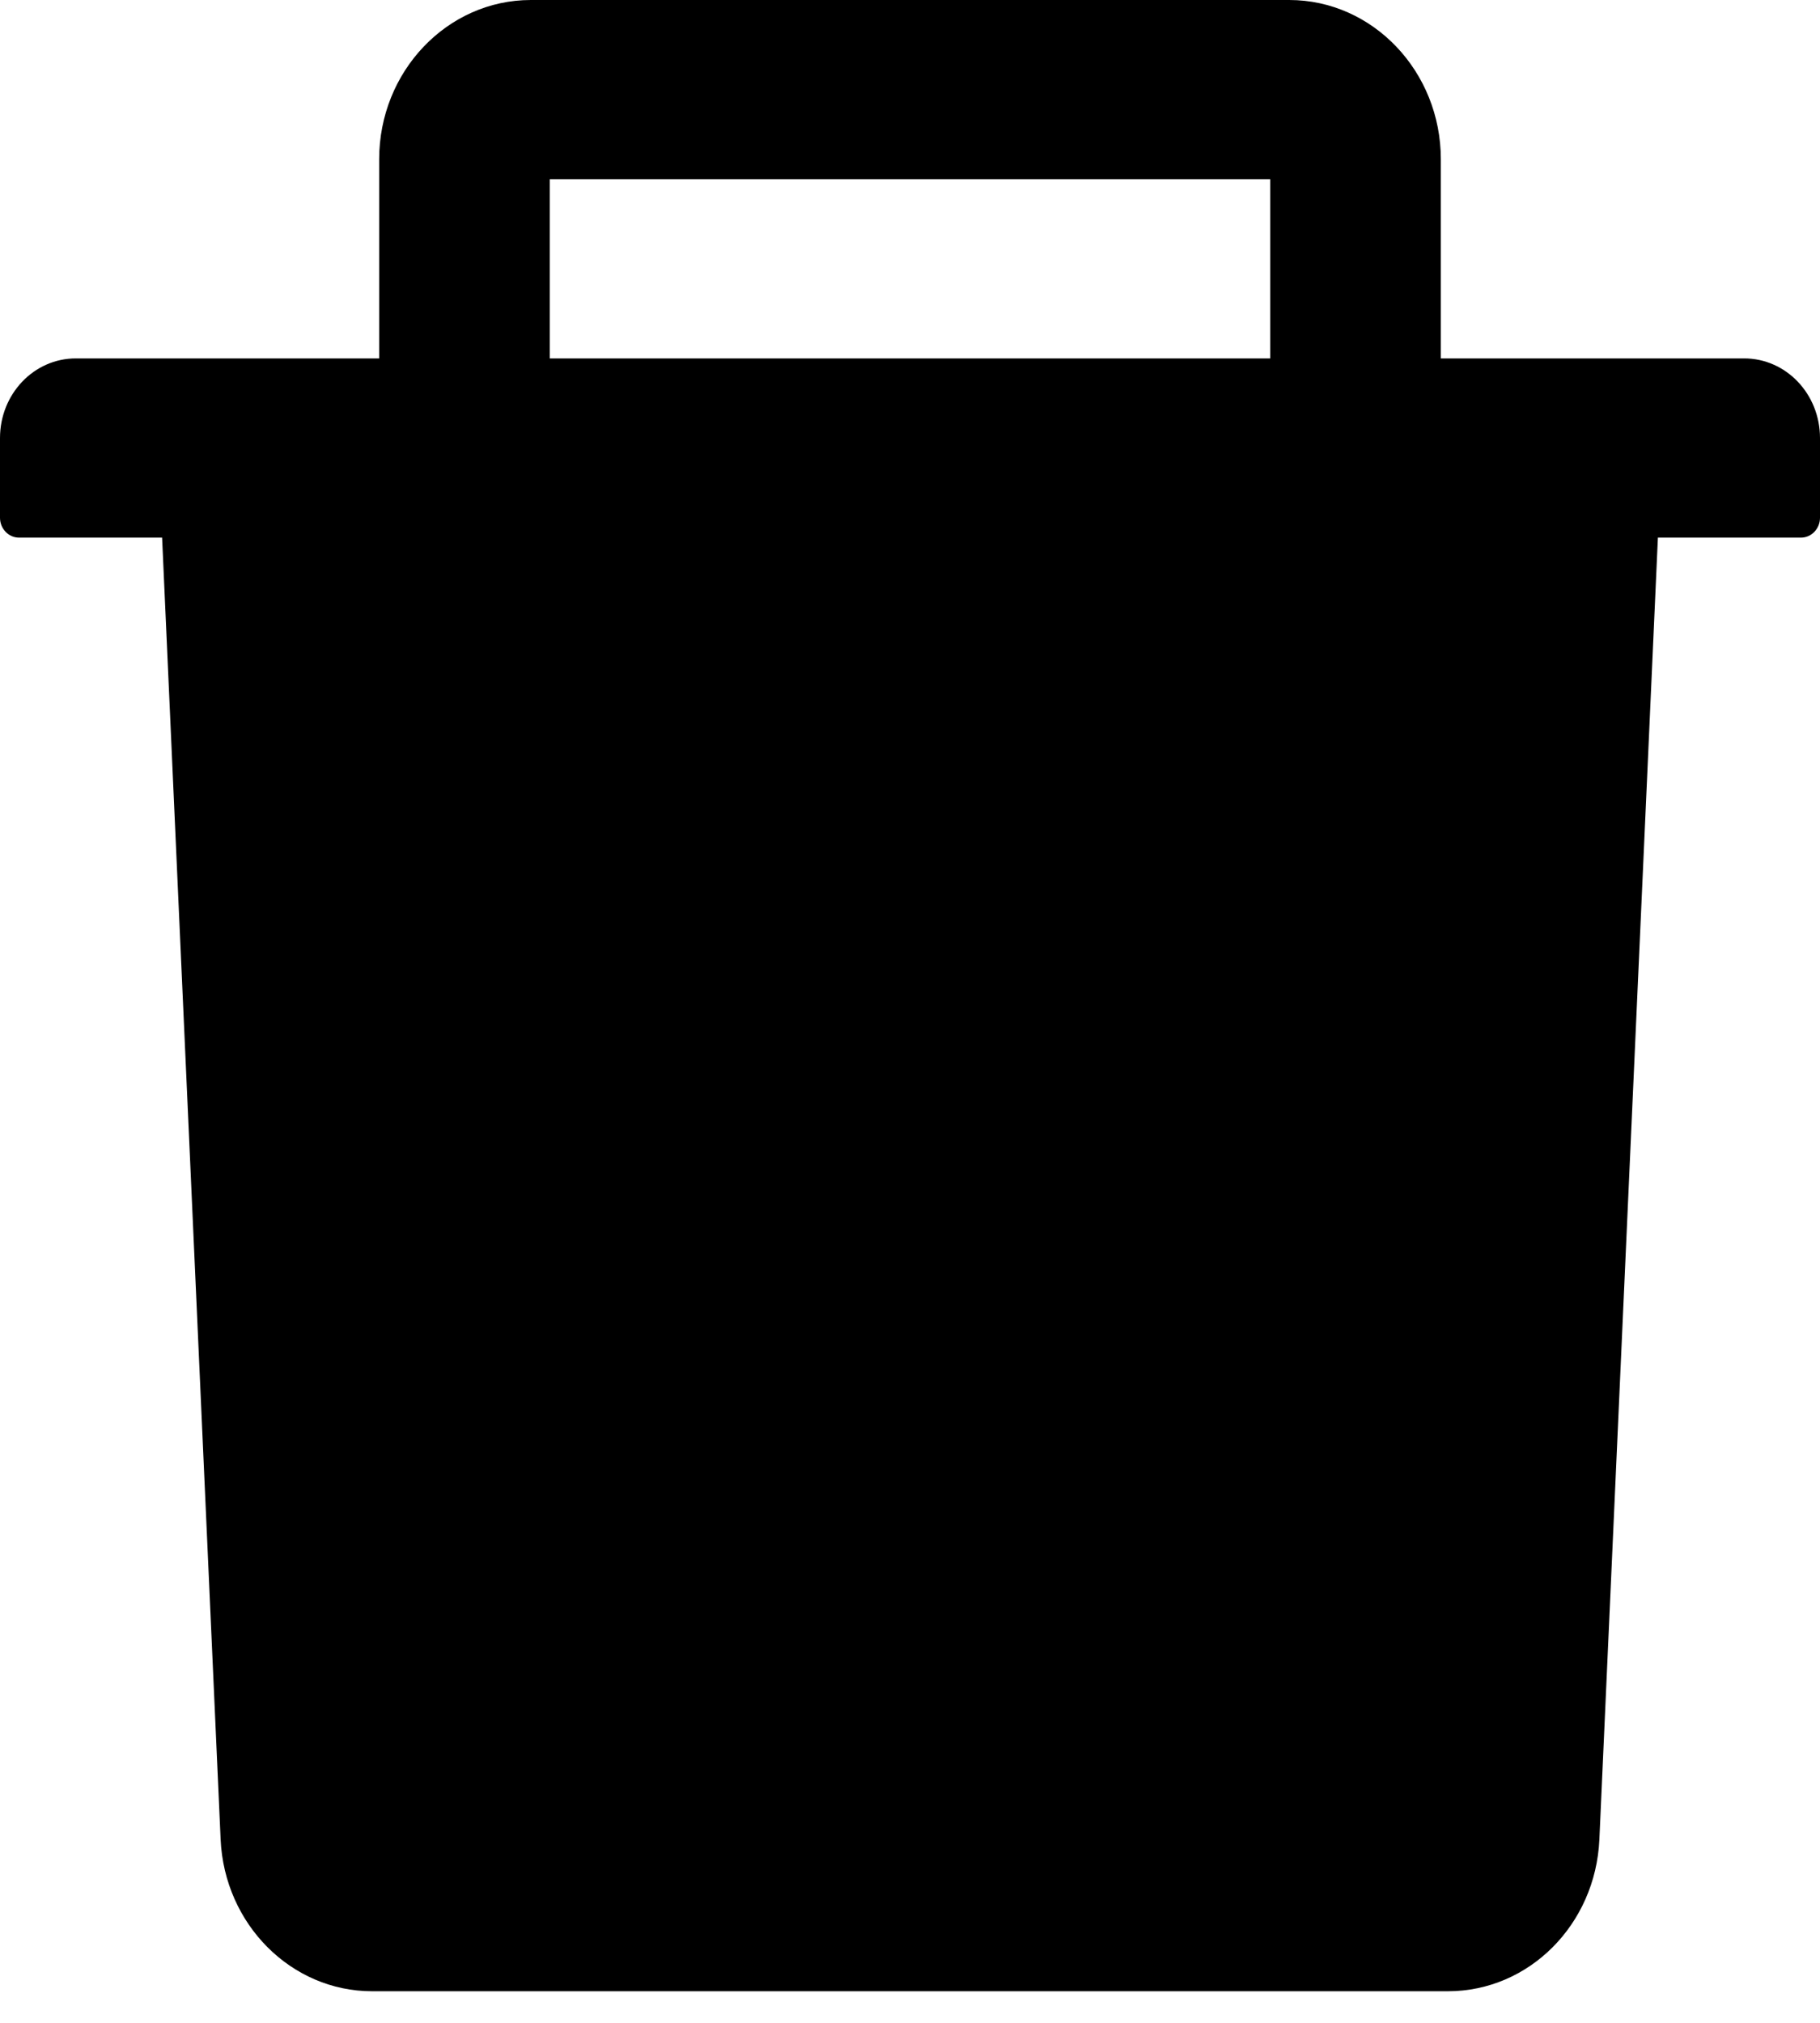 <svg width="45" height="50" viewBox="0 0 45 50" fill="none" xmlns="http://www.w3.org/2000/svg">
<path d="M43.125 8.859H35.625V3.938C35.625 1.766 33.943 0 31.875 0H13.125C11.057 0 9.375 1.766 9.375 3.938V8.859H1.875C0.838 8.859 0 9.739 0 10.828V12.797C0 13.068 0.211 13.289 0.469 13.289H4.008L5.455 45.466C5.549 47.564 7.201 49.219 9.199 49.219H35.801C37.805 49.219 39.451 47.57 39.545 45.466L40.992 13.289H44.531C44.789 13.289 45 13.068 45 12.797V10.828C45 9.739 44.162 8.859 43.125 8.859ZM31.406 8.859H13.594V4.43H31.406V8.859Z" fill="black"/>
</svg>

